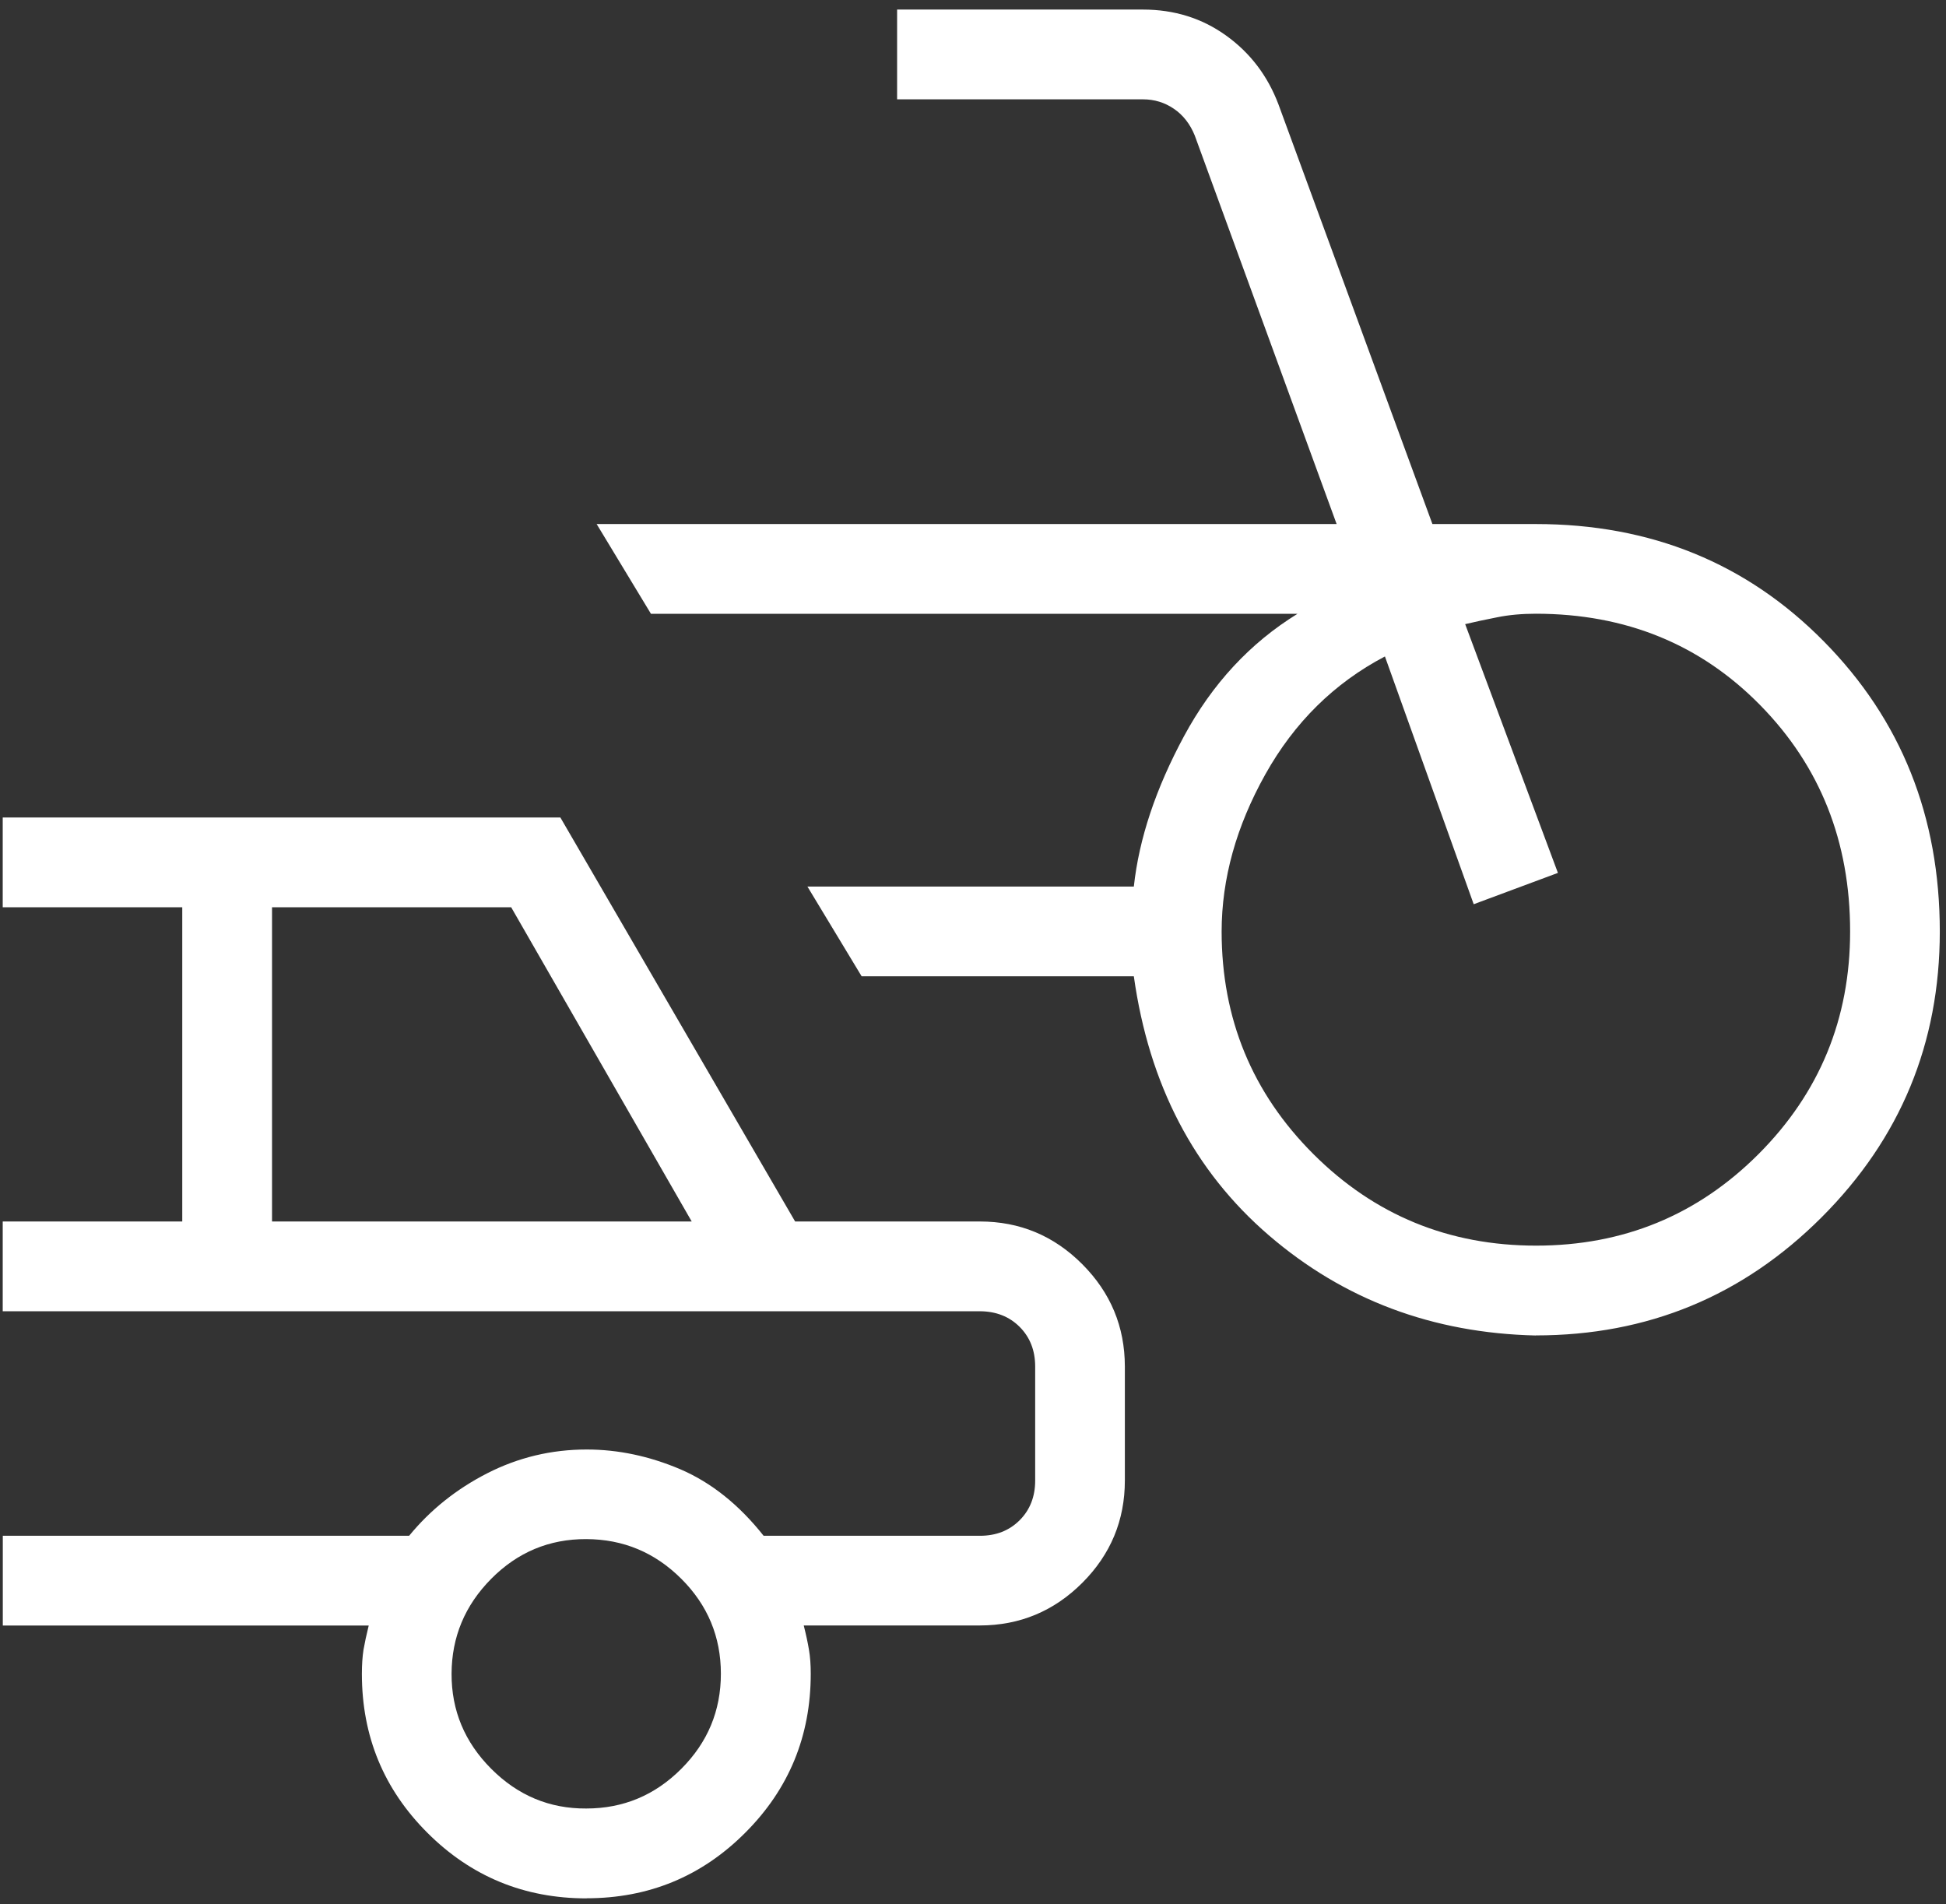<svg width="140" height="137" viewBox="0 0 140 137" fill="none" xmlns="http://www.w3.org/2000/svg">
<rect x="0" y="0" width="140" height="137" fill="#333333" stroke="none"/>
<path d="M110.485 96.077C103.066 95.905 96.666 93.502 91.284 88.87C85.902 84.237 82.664 78.026 81.571 70.237H61.989L58.088 63.779H81.571C81.945 60.334 83.149 56.729 85.181 52.961C87.213 49.194 89.934 46.26 93.344 44.158H46.831L42.924 37.7H96.16L85.956 9.755C85.62 8.924 85.121 8.283 84.458 7.83C83.794 7.374 83.05 7.146 82.223 7.146H64.54V0.688H82.223C84.479 0.688 86.473 1.31 88.203 2.554C89.939 3.798 91.196 5.449 91.975 7.508L103.051 37.7H110.491C118.762 37.7 125.672 40.518 131.222 46.154C136.777 51.786 139.554 58.739 139.554 67.015C139.554 75.053 136.721 81.905 131.054 87.572C125.388 93.238 118.534 96.071 110.491 96.071M110.51 89.612C116.792 89.612 122.127 87.416 126.514 83.025C130.906 78.624 133.102 73.286 133.102 67.008C133.102 60.55 130.949 55.127 126.643 50.74C122.338 46.352 116.956 44.156 110.498 44.152C109.473 44.152 108.541 44.238 107.701 44.41C106.862 44.574 106.097 44.738 105.408 44.901L112.08 62.797L106.022 65.051L99.635 47.226C95.992 49.138 93.125 51.965 91.032 55.706C88.94 59.448 87.891 63.215 87.887 67.008C87.887 73.29 90.087 78.629 94.487 83.025C98.883 87.416 104.229 89.612 110.51 89.612ZM42.194 136.571C37.712 136.571 33.897 134.999 30.75 131.856C27.607 128.717 26.035 124.907 26.035 120.425C26.035 119.758 26.074 119.176 26.152 118.681C26.238 118.186 26.363 117.607 26.526 116.944H0.202V110.486H29.433C30.961 108.621 32.838 107.121 35.064 105.984C37.294 104.848 39.675 104.279 42.207 104.279C44.468 104.279 46.713 104.753 48.943 105.7C51.169 106.656 53.167 108.251 54.937 110.486H70.501C71.659 110.486 72.611 110.113 73.356 109.368C74.1 108.623 74.473 107.672 74.473 106.514V98.312C74.473 97.153 74.1 96.202 73.356 95.457C72.611 94.712 71.657 94.338 70.495 94.333H0.196V87.875H13.112V65.271H0.196V58.812H40.315L57.203 87.875H70.495C73.362 87.875 75.816 88.898 77.857 90.943C79.898 92.988 80.921 95.442 80.925 98.305V106.507C80.925 109.375 79.904 111.829 77.864 113.87C75.823 115.911 73.366 116.933 70.495 116.938H57.823C57.991 117.601 58.116 118.182 58.198 118.681C58.284 119.172 58.327 119.749 58.327 120.412C58.327 124.898 56.756 128.711 53.613 131.85C50.478 134.993 46.672 136.564 42.194 136.564M19.571 87.875H49.763L36.776 65.271H19.571V87.875ZM42.175 130.106C44.836 130.106 47.115 129.155 49.014 127.251C50.913 125.353 51.862 123.073 51.862 120.412C51.862 117.751 50.913 115.474 49.014 113.579C47.115 111.685 44.836 110.733 42.175 110.725C39.514 110.716 37.236 111.668 35.342 113.579C33.447 115.491 32.496 117.768 32.487 120.412C32.479 123.056 33.43 125.335 35.342 127.251C37.254 129.167 39.531 130.123 42.175 130.106Z" fill="white"/>
</svg>
